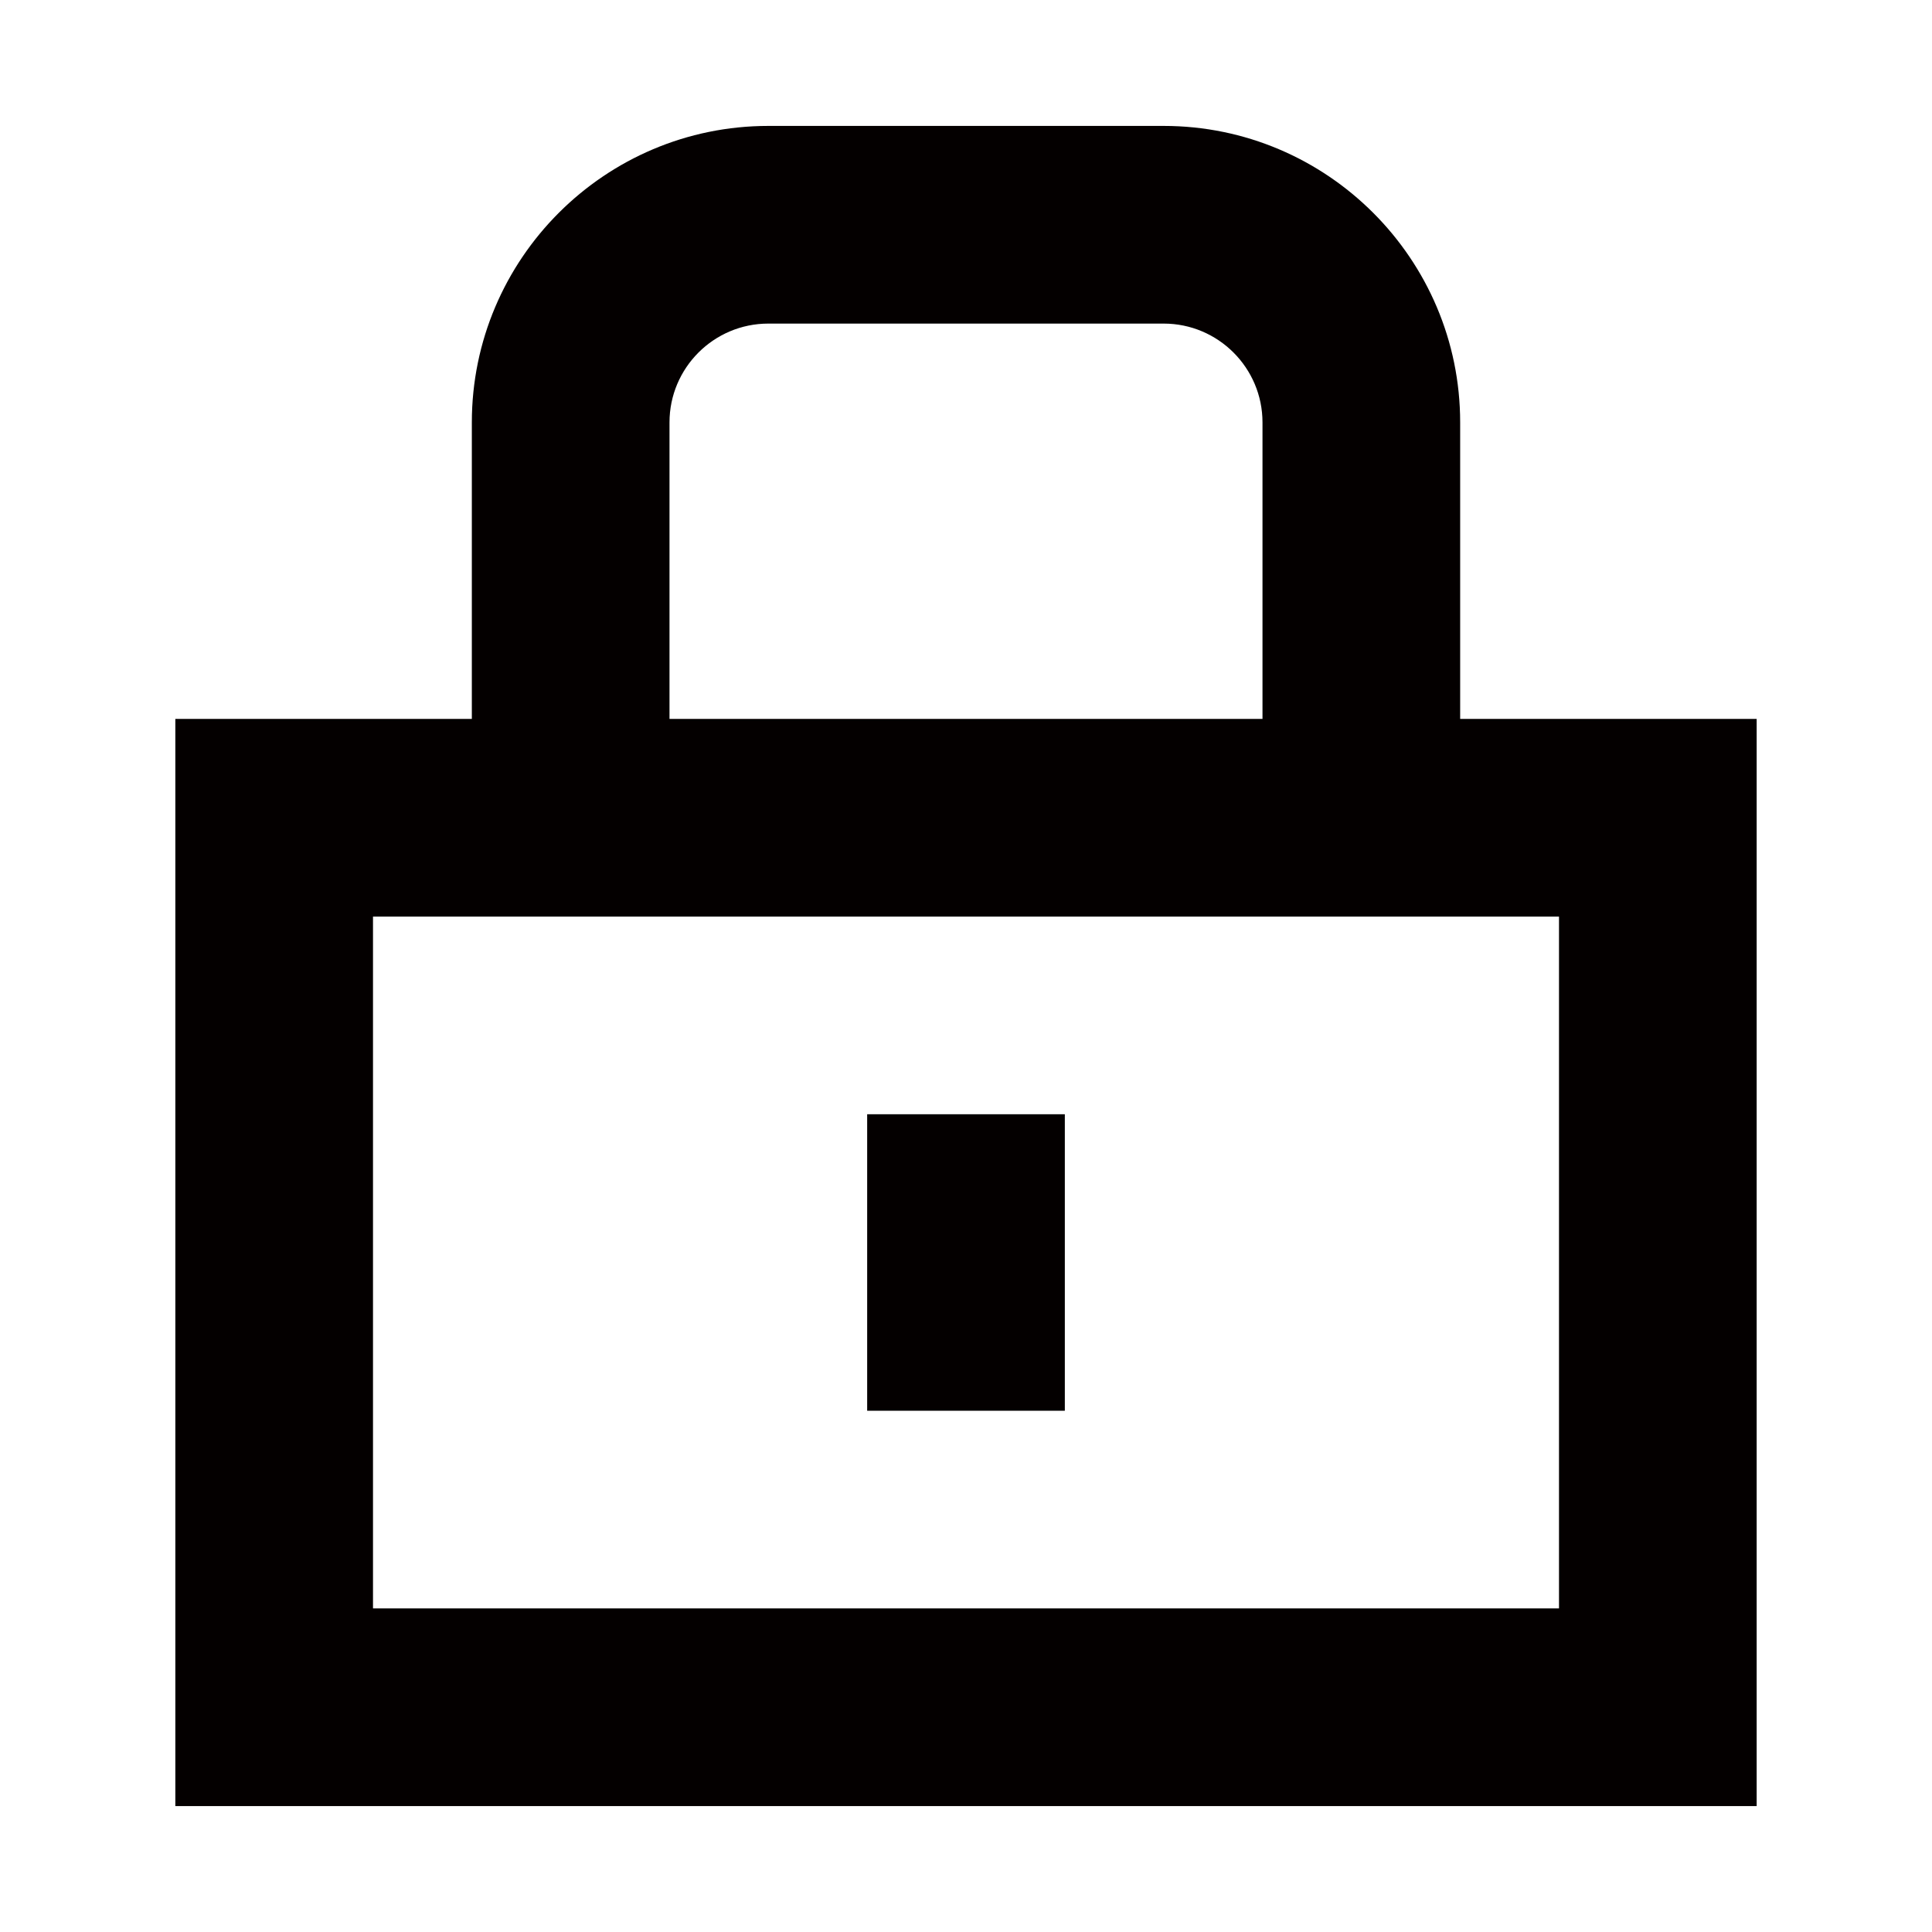 <?xml version="1.0" standalone="no"?><!DOCTYPE svg PUBLIC "-//W3C//DTD SVG 1.1//EN" "http://www.w3.org/Graphics/SVG/1.1/DTD/svg11.dtd"><svg t="1585408955995" class="icon" viewBox="0 0 1024 1024" version="1.1" xmlns="http://www.w3.org/2000/svg" p-id="10073" width="64" height="64" xmlns:xlink="http://www.w3.org/1999/xlink"><defs><style type="text/css"></style></defs><path d="M459.616 590.575h104.767v157.15H459.616z" fill="#040000" p-id="10074"></path><path d="M878.683 381.041h-104.766V223.891c0-86.658-70.492-157.15-157.15-157.15H407.233c-86.658 0-157.15 70.492-157.15 157.15V381.041H92.933v576.219H931.067V381.041h-52.384zM354.85 223.891c0-28.903 23.481-52.383 52.383-52.383h209.533c28.903 0 52.383 23.481 52.383 52.383V381.041H354.85V223.891z m471.45 628.601H197.7V485.808H826.3v366.683z" fill="#040000" p-id="10075"></path></svg>